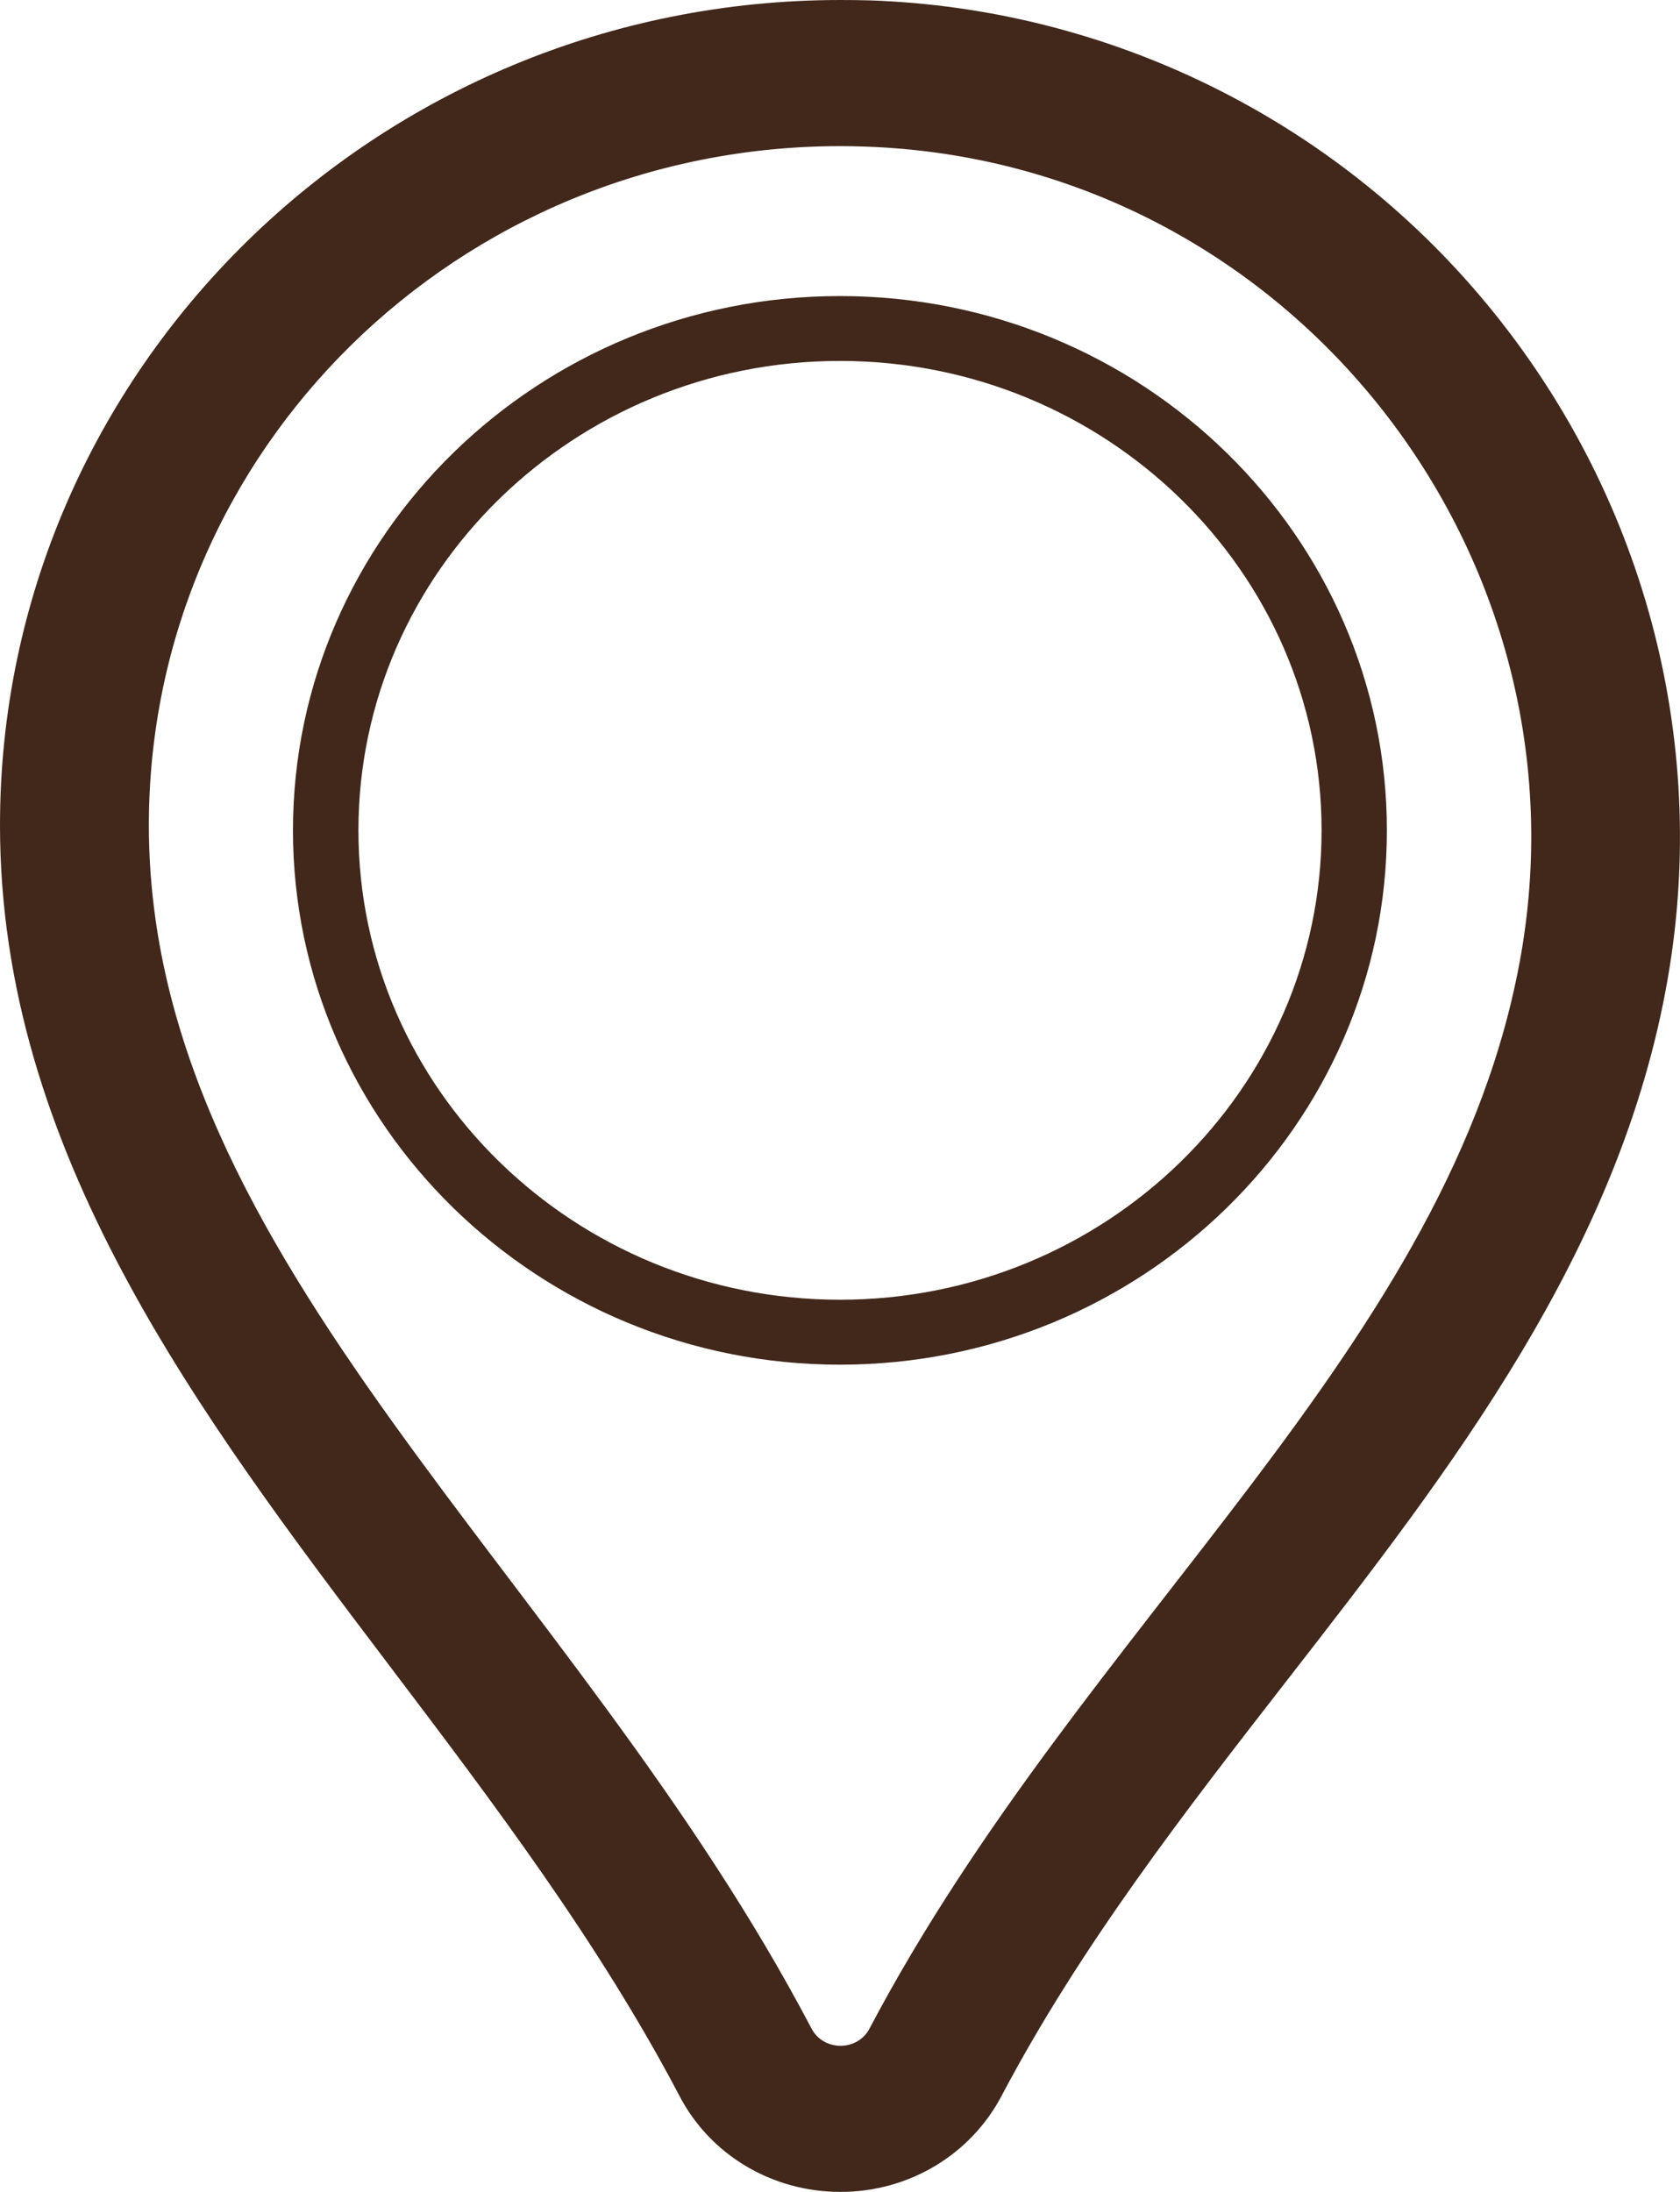 <?xml version="1.0" encoding="utf-8"?>
<!-- Generator: Adobe Illustrator 16.0.0, SVG Export Plug-In . SVG Version: 6.00 Build 0)  -->
<!DOCTYPE svg PUBLIC "-//W3C//DTD SVG 1.1//EN" "http://www.w3.org/Graphics/SVG/1.1/DTD/svg11.dtd">
<svg version="1.1" id="Слой_1" xmlns="http://www.w3.org/2000/svg" xmlns:xlink="http://www.w3.org/1999/xlink" x="0px" y="0px"
	 width="23px" height="30px" viewBox="-267 144.5 23 30" enable-background="new -267 144.5 23 30" xml:space="preserve">
<path fill="#41281B" d="M-255.495,146.5c0.108,0,0.22,0.002,0.329,0.006c5.751,0.189,9.957,5.48,8.991,11.049
	c-0.934,5.38-5.973,9.123-8.922,14.711c-0.082,0.156-0.239,0.234-0.395,0.234c-0.158,0-0.315-0.078-0.398-0.236
	c-3.258-6.206-9.072-10.521-9.072-16.469C-264.962,150.66-260.728,146.5-255.495,146.5 M-255.5,163.178
	c4.13,0,7.487-3.28,7.487-7.313c0-4.032-3.357-7.313-7.487-7.313c-4.129,0-7.489,3.281-7.489,7.313
	C-262.989,159.897-259.629,163.178-255.5,163.178 M-255.495,144.5c-6.344,0-11.505,5.066-11.505,11.295
	c0,4.461,2.713,8.045,5.337,11.51c1.407,1.857,2.86,3.778,3.962,5.875c0.421,0.813,1.269,1.32,2.208,1.32
	c0.934,0,1.78-0.506,2.207-1.318c1.083-2.053,2.519-3.9,3.909-5.688c2.243-2.885,4.562-5.867,5.21-9.604
	c0.57-3.285-0.338-6.654-2.491-9.245c-2.095-2.522-5.171-4.03-8.439-4.14C-255.229,144.502-255.363,144.5-255.495,144.5
	L-255.495,144.5z M-255.5,162.289c-3.635,0-6.593-2.882-6.593-6.425c0-3.542,2.958-6.424,6.593-6.424s6.593,2.882,6.593,6.424
	C-248.907,159.407-251.865,162.289-255.5,162.289L-255.5,162.289z"/>
</svg>
